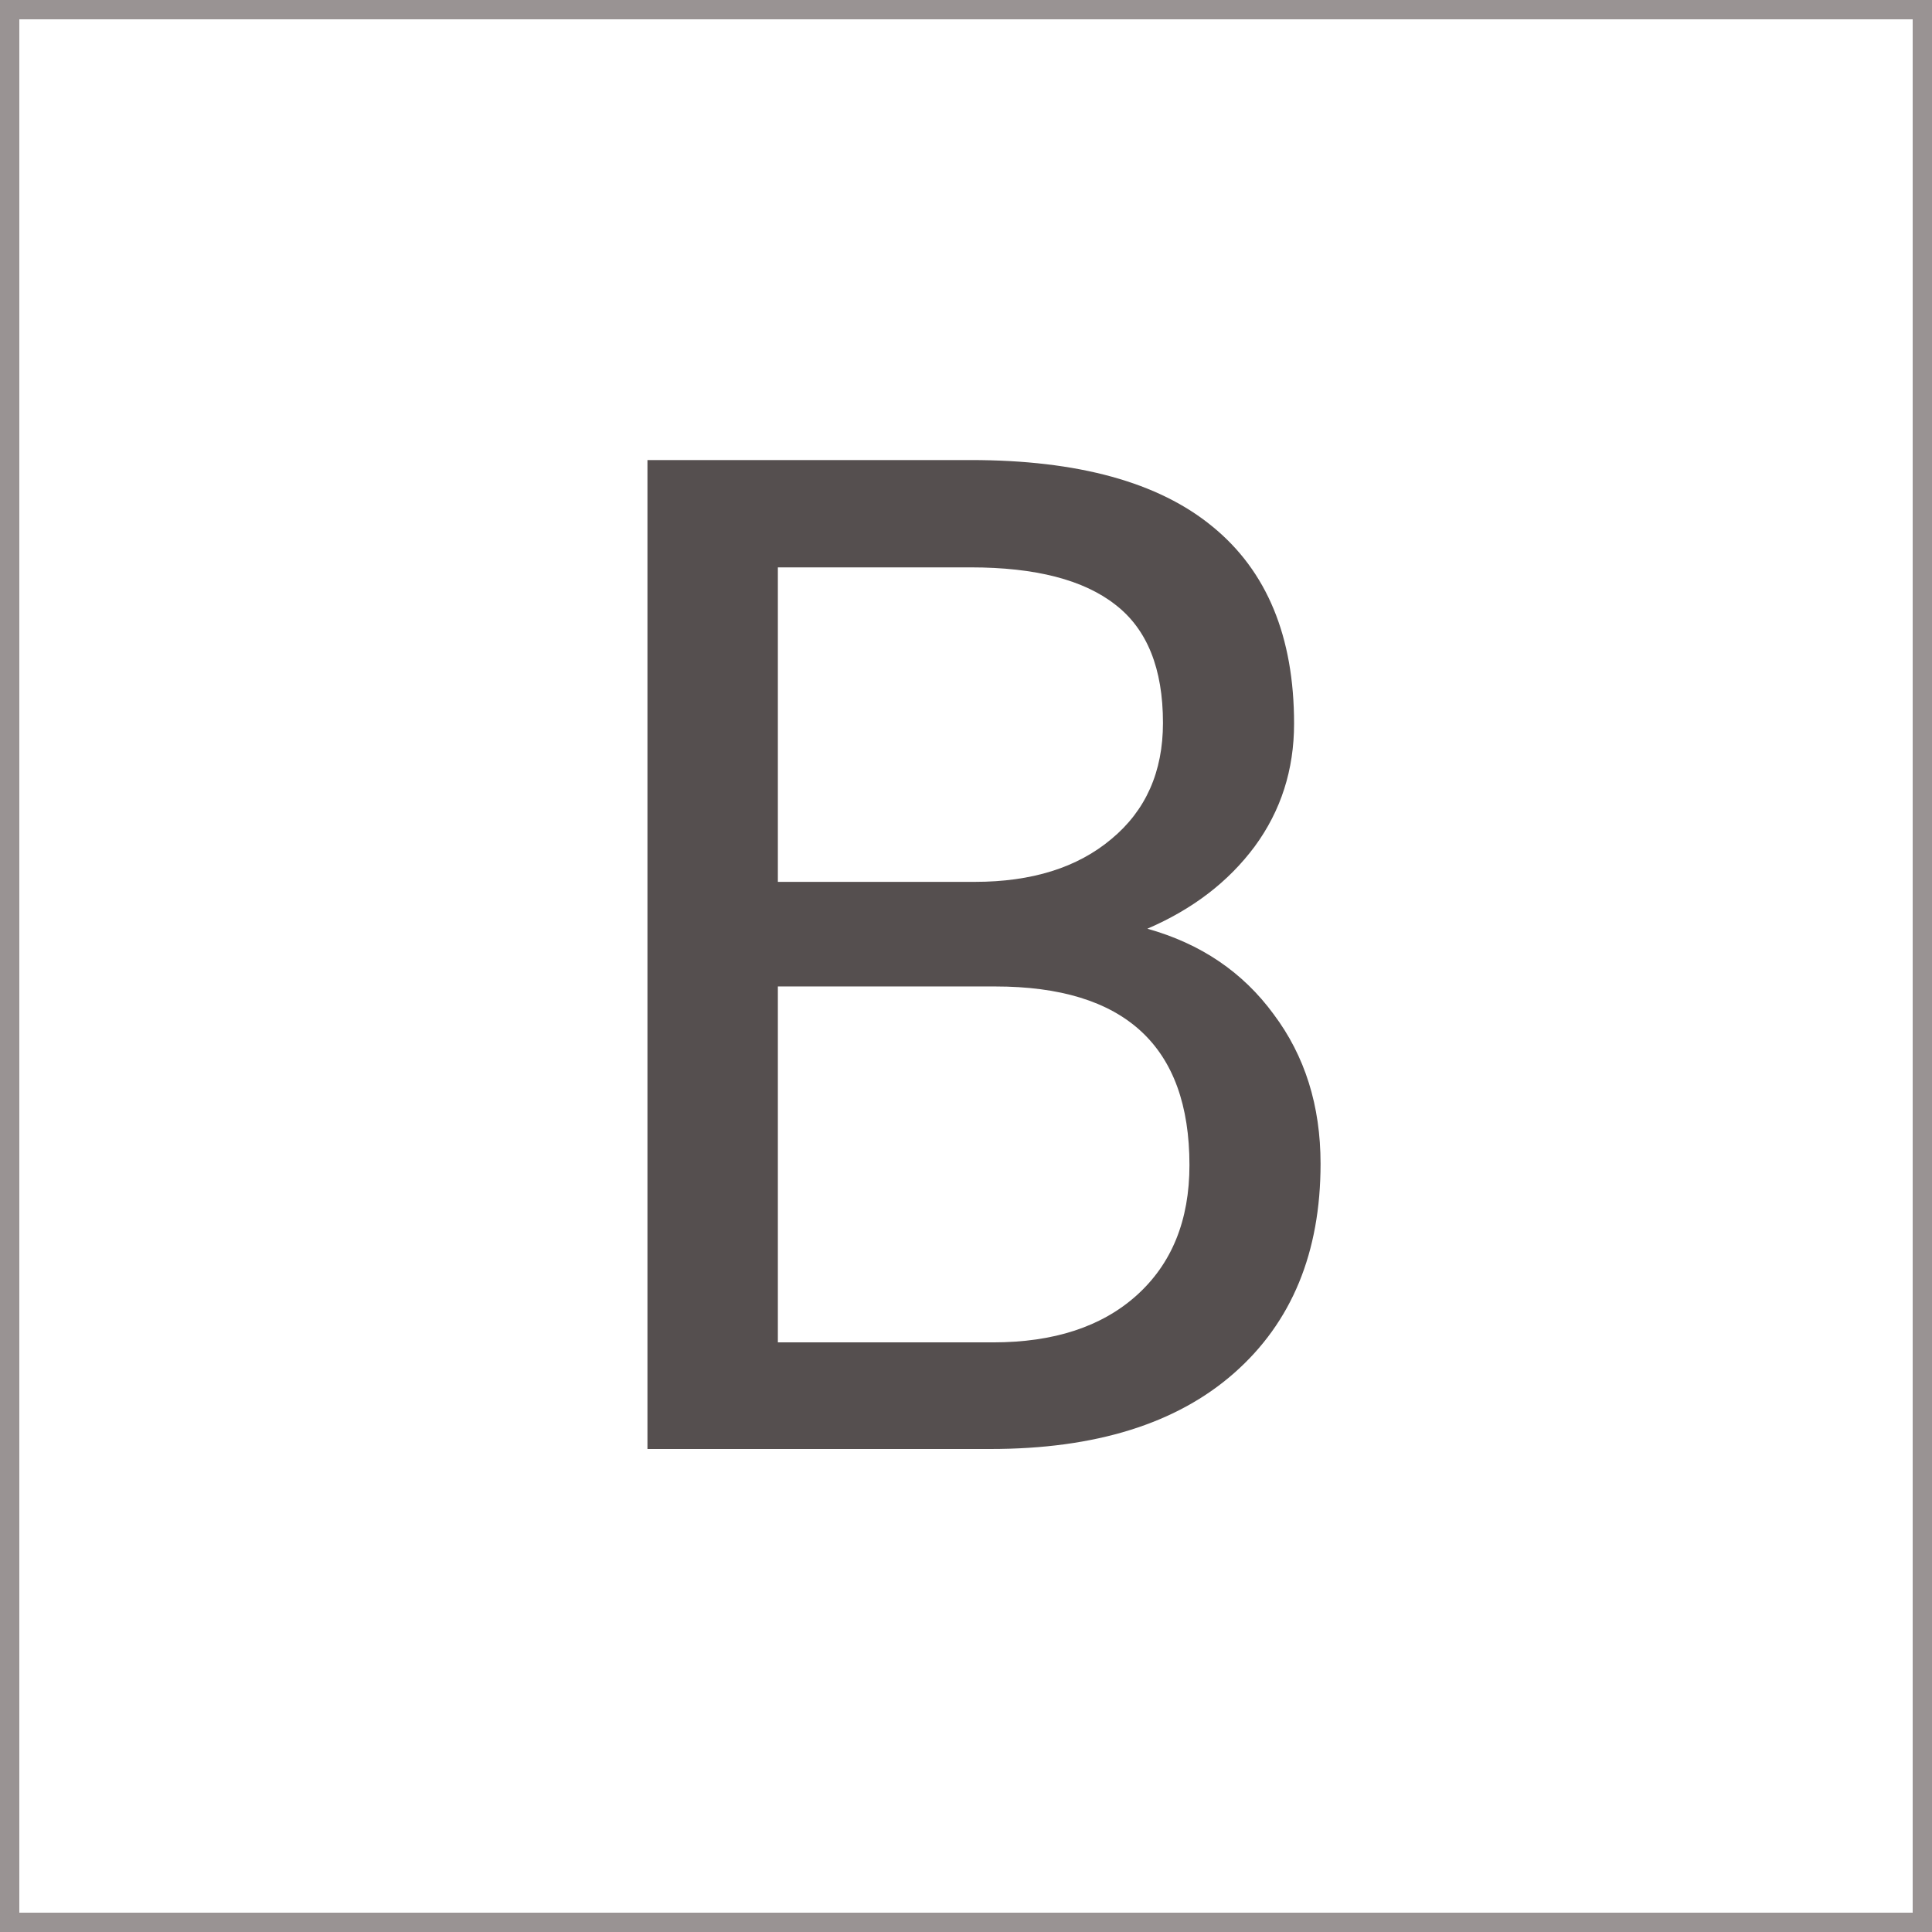 <svg width="100" height="100" viewBox="0 0 100 100" fill="none" xmlns="http://www.w3.org/2000/svg">
<rect x="0.5" y="0.5" width="99" height="99" stroke="#999393"/>
<path d="M33.512 75V23.812H50.246C55.801 23.812 59.973 24.961 62.762 27.258C65.574 29.555 66.981 32.953 66.981 37.453C66.981 39.844 66.301 41.965 64.941 43.816C63.582 45.645 61.73 47.062 59.387 48.07C62.152 48.844 64.332 50.32 65.926 52.5C67.543 54.656 68.352 57.234 68.352 60.234C68.352 64.828 66.863 68.438 63.887 71.062C60.91 73.688 56.703 75 51.266 75H33.512ZM40.262 51.059V69.481H51.406C54.547 69.481 57.02 68.672 58.824 67.055C60.652 65.414 61.566 63.164 61.566 60.305C61.566 54.141 58.215 51.059 51.512 51.059H40.262ZM40.262 45.645H50.457C53.41 45.645 55.766 44.906 57.523 43.43C59.305 41.953 60.195 39.949 60.195 37.418C60.195 34.605 59.375 32.566 57.734 31.301C56.094 30.012 53.598 29.367 50.246 29.367H40.262V45.645Z" fill="#554F4F"/>
</svg>
